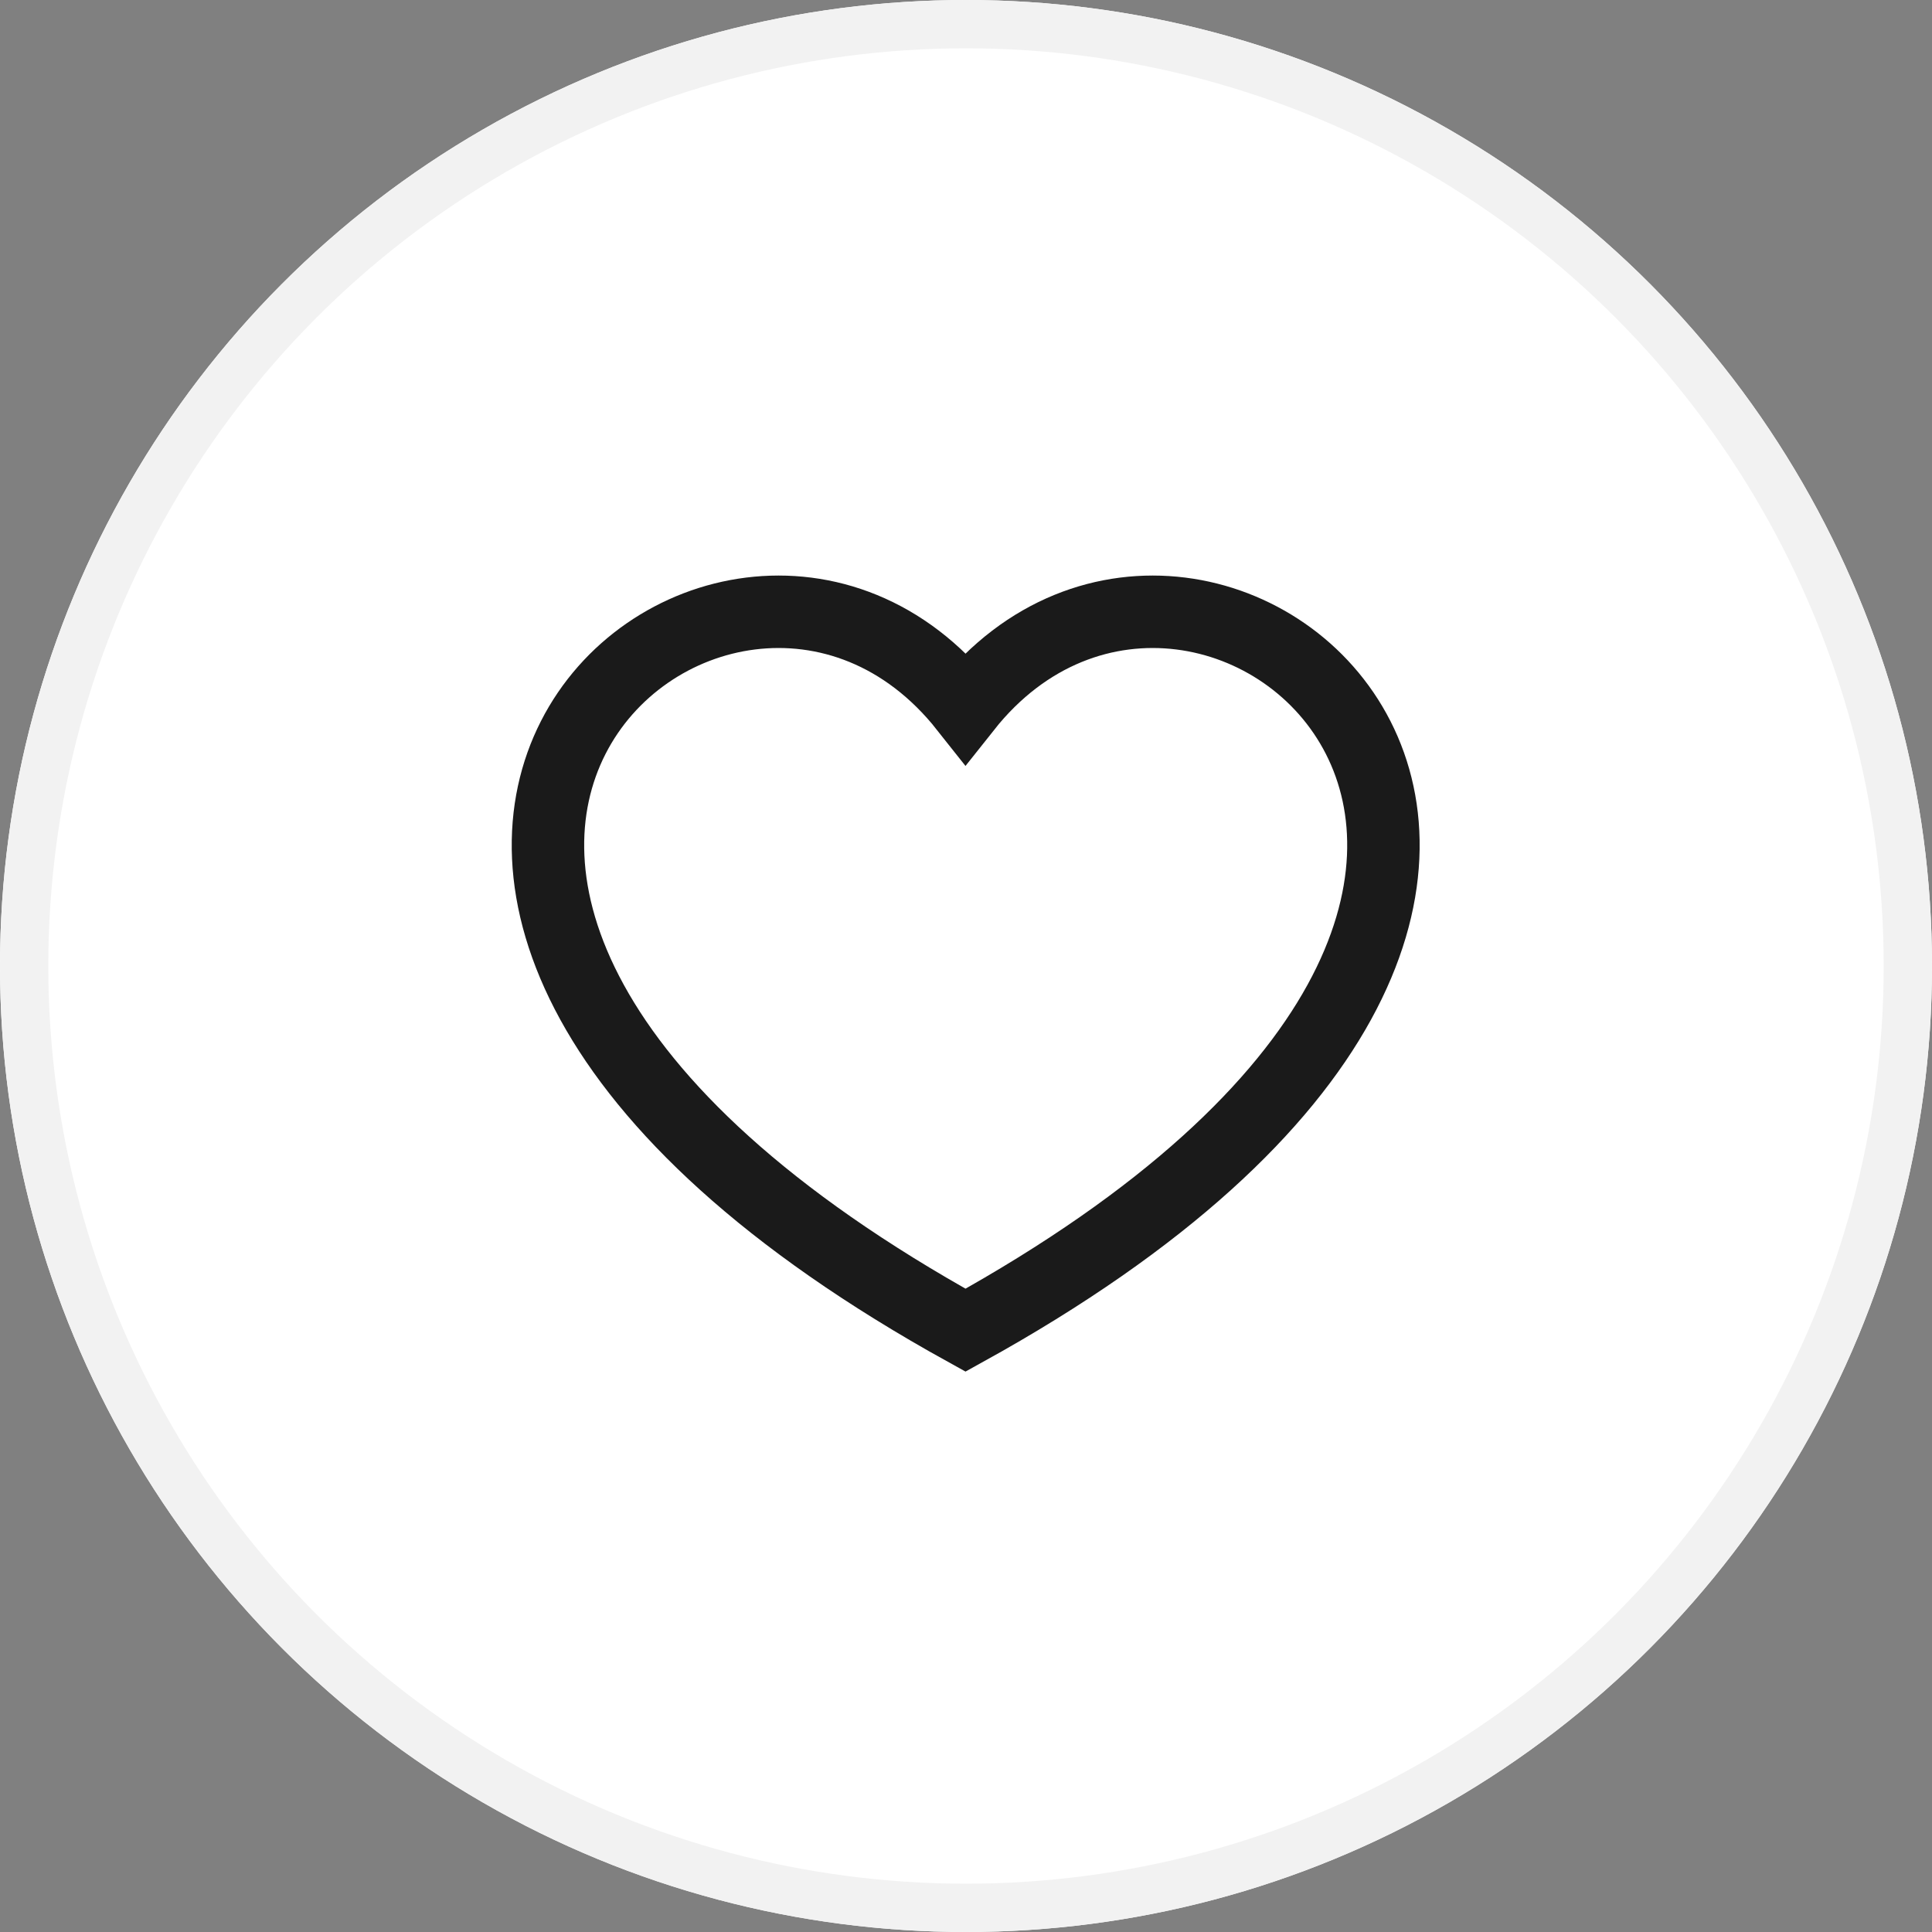 <svg width="40" height="40" viewBox="0 0 40 40" fill="none" xmlns="http://www.w3.org/2000/svg" xmlns:xlink="http://www.w3.org/1999/xlink">
	<rect x="0" y="0" width="40" height="40" fill="#808080" stroke="none"/>
	<desc>
			Created with Pixso.
	</desc>
	<defs/>
	<circle id="Container" cx="20" cy="20" r="20" fill="#FFFFFF" fill-opacity="1"/>
	<circle id="Container" cx="20" cy="20" r="19.5" stroke="#F2F2F2" stroke-opacity="1" stroke-width="1"/>
	<rect id="Heart" width="20" height="20" transform="translate(10 10)" fill="#FFFFFF" fill-opacity="0"/>
	<path id="Vector" d="M19.99 14.65C25 8.33 36.66 18.33 19.99 27.54C3.33 18.33 14.99 8.33 19.99 14.65Z" stroke="#1A1A1A" stroke-opacity="1" stroke-width="1.5"/>
</svg>
